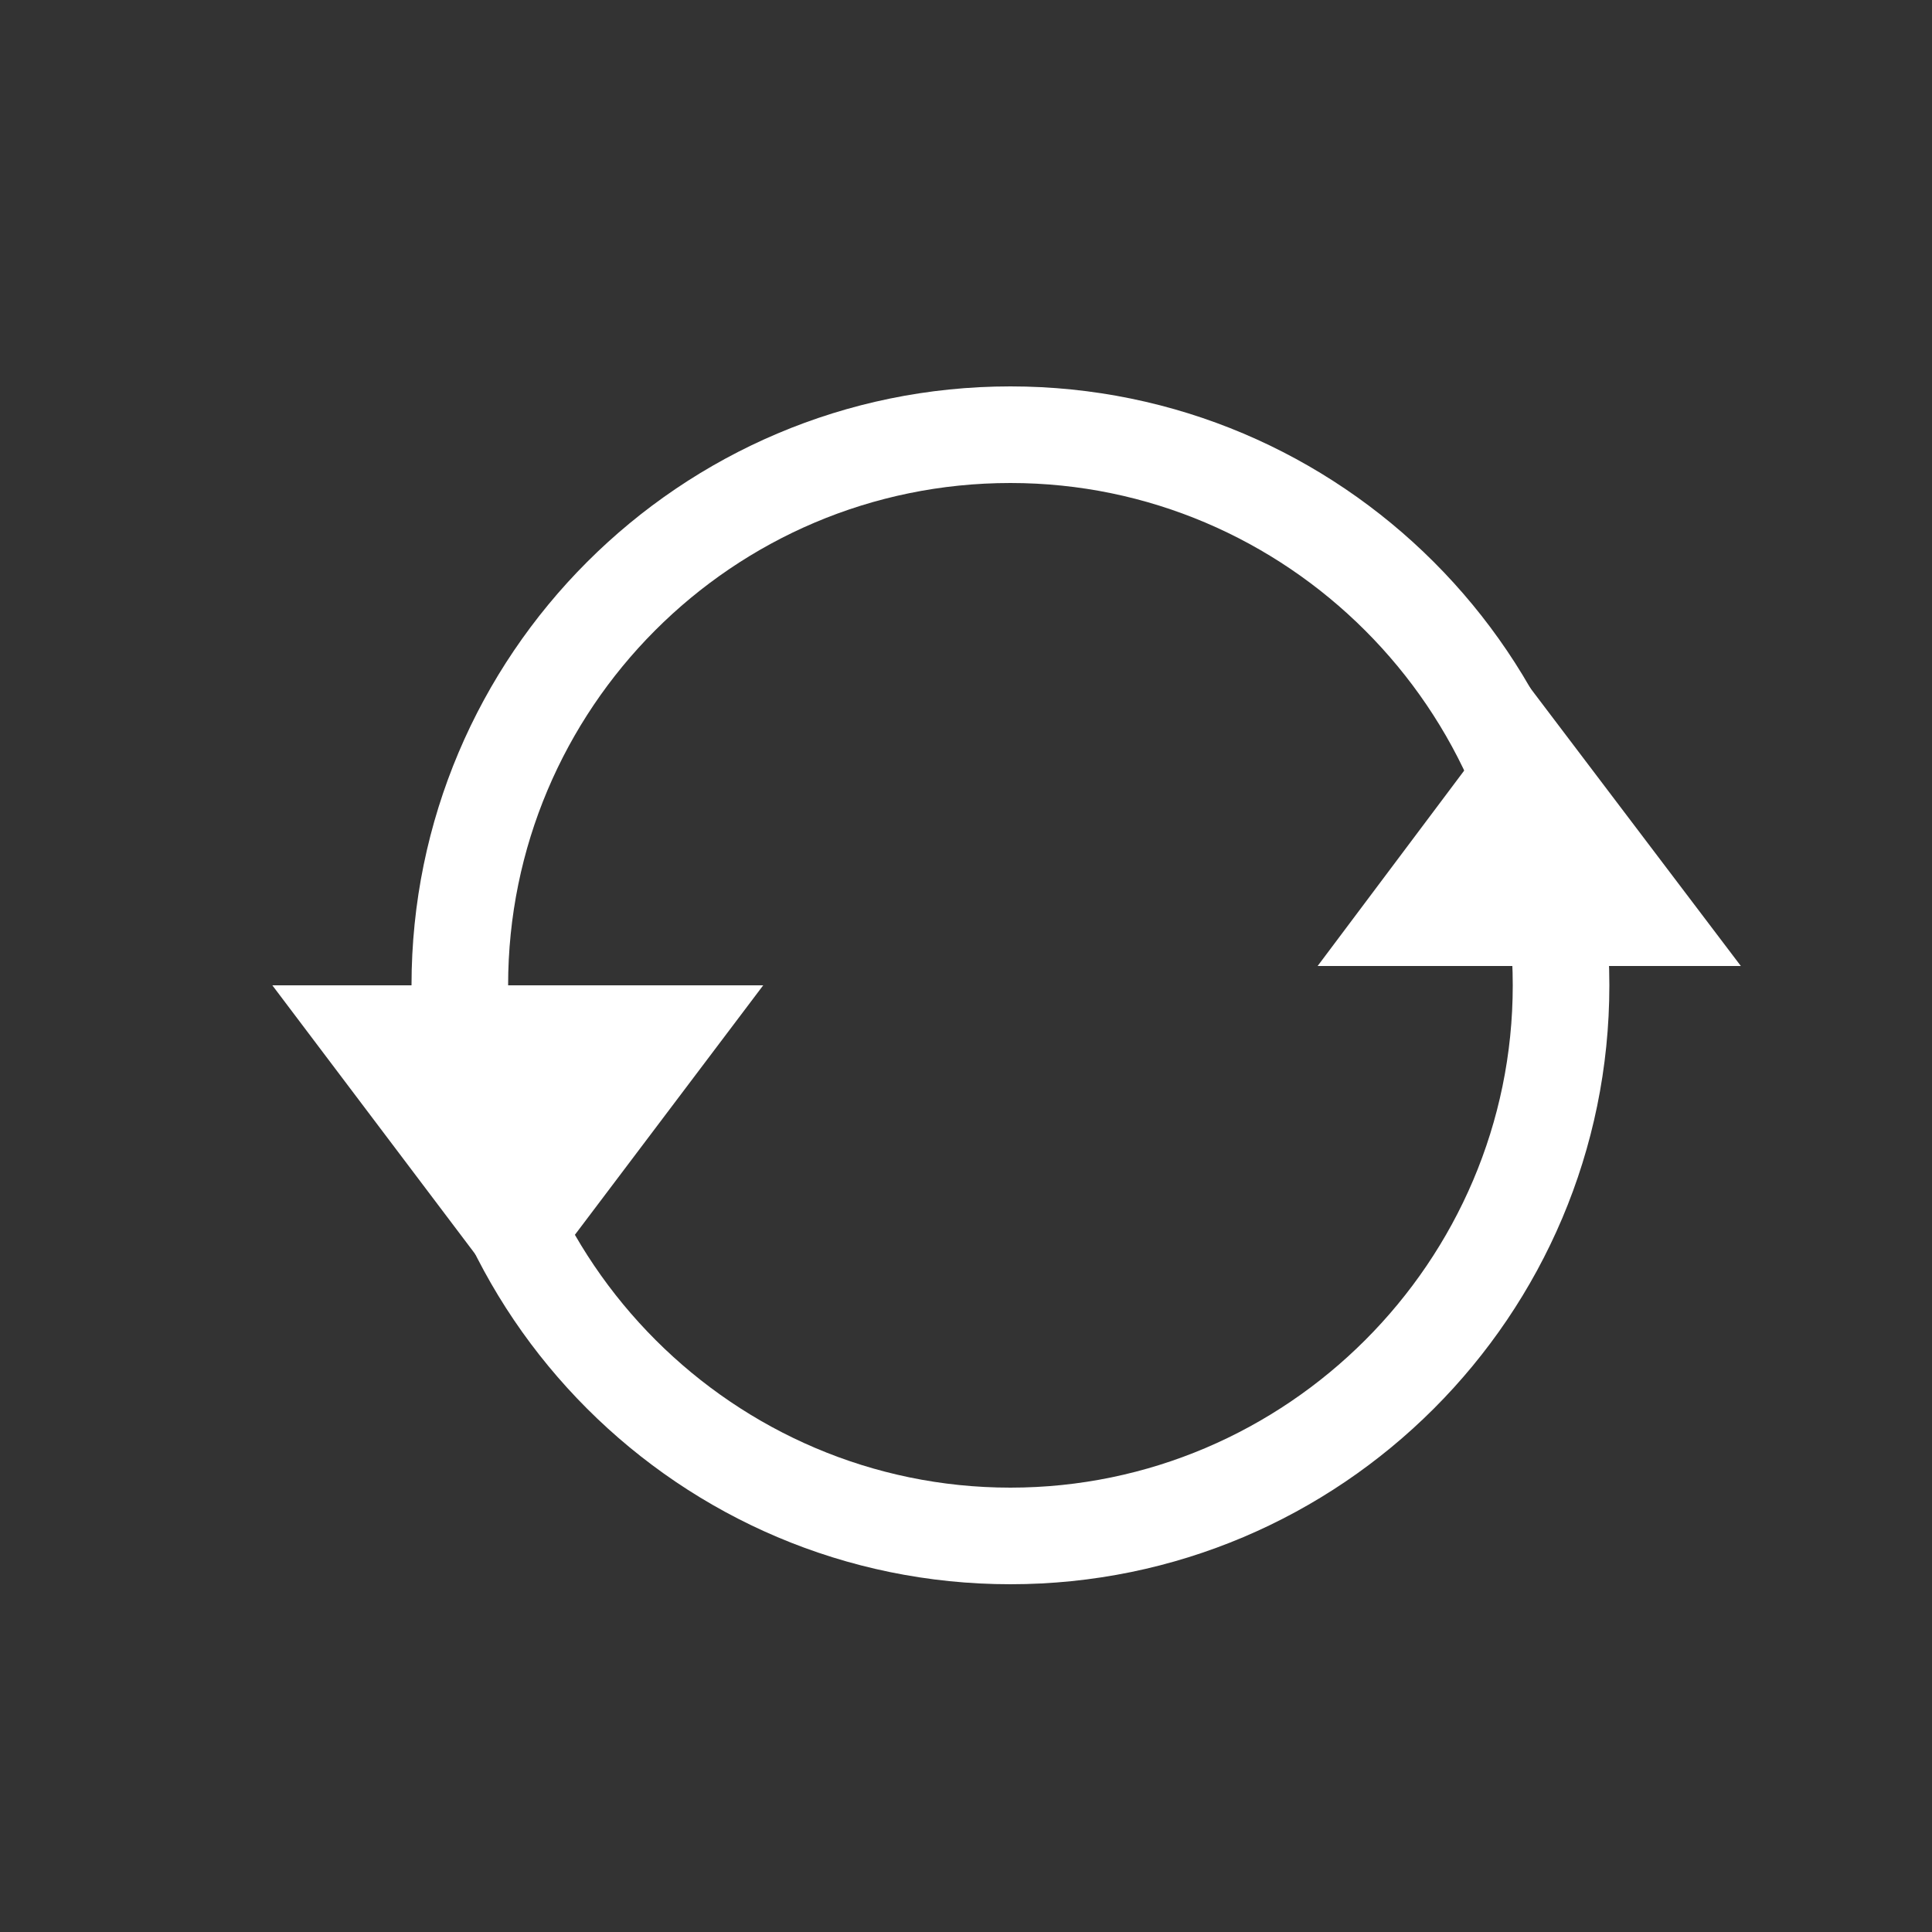 <?xml version="1.0" encoding="utf-8"?>
<svg version="1.1" xmlns="http://www.w3.org/2000/svg" xmlns:xlink="http://www.w3.org/1999/xlink" x="0px" y="0px"
	 viewBox="0 0 100 100" style="enable-background:new 0 0 100 100;" xml:space="preserve">
    <rect x="0" y="0" width="100" height="100" fill="#333333" stroke="none"/>
    <style type="text/css">
	.st0{display:none;}
	.st1{display:inline;}
	.st2{fill:#FFFFFF;}
	.st3{fill:#FFFFFF;stroke:#FFFFFF;stroke-linecap:round;stroke-miterlimit:10;}
</style>
    <g id="Layer_1">
        <g>
            <path class="st2" d="M52.3,25c14.3,0,26,11.7,26,26s-11.7,26-26,26s-26-11.7-26-26S37.9,25,52.3,25 M52.3,20
			c-17.1,0-31,13.9-31,31s13.9,31,31,31s31-13.9,31-31S69.4,20,52.3,20L52.3,20z"/>
        </g>
    </g>
    <g id="Layer_3">
        <polygon class="st3" points="79.1,36.3 69.2,49.5 89.1,49.5 	"/>
    </g>
    <g id="Layer_4">
        <polygon class="st3" points="26.8,67 38.5,51.5 15.1,51.5 	"/>
    </g>
</svg>